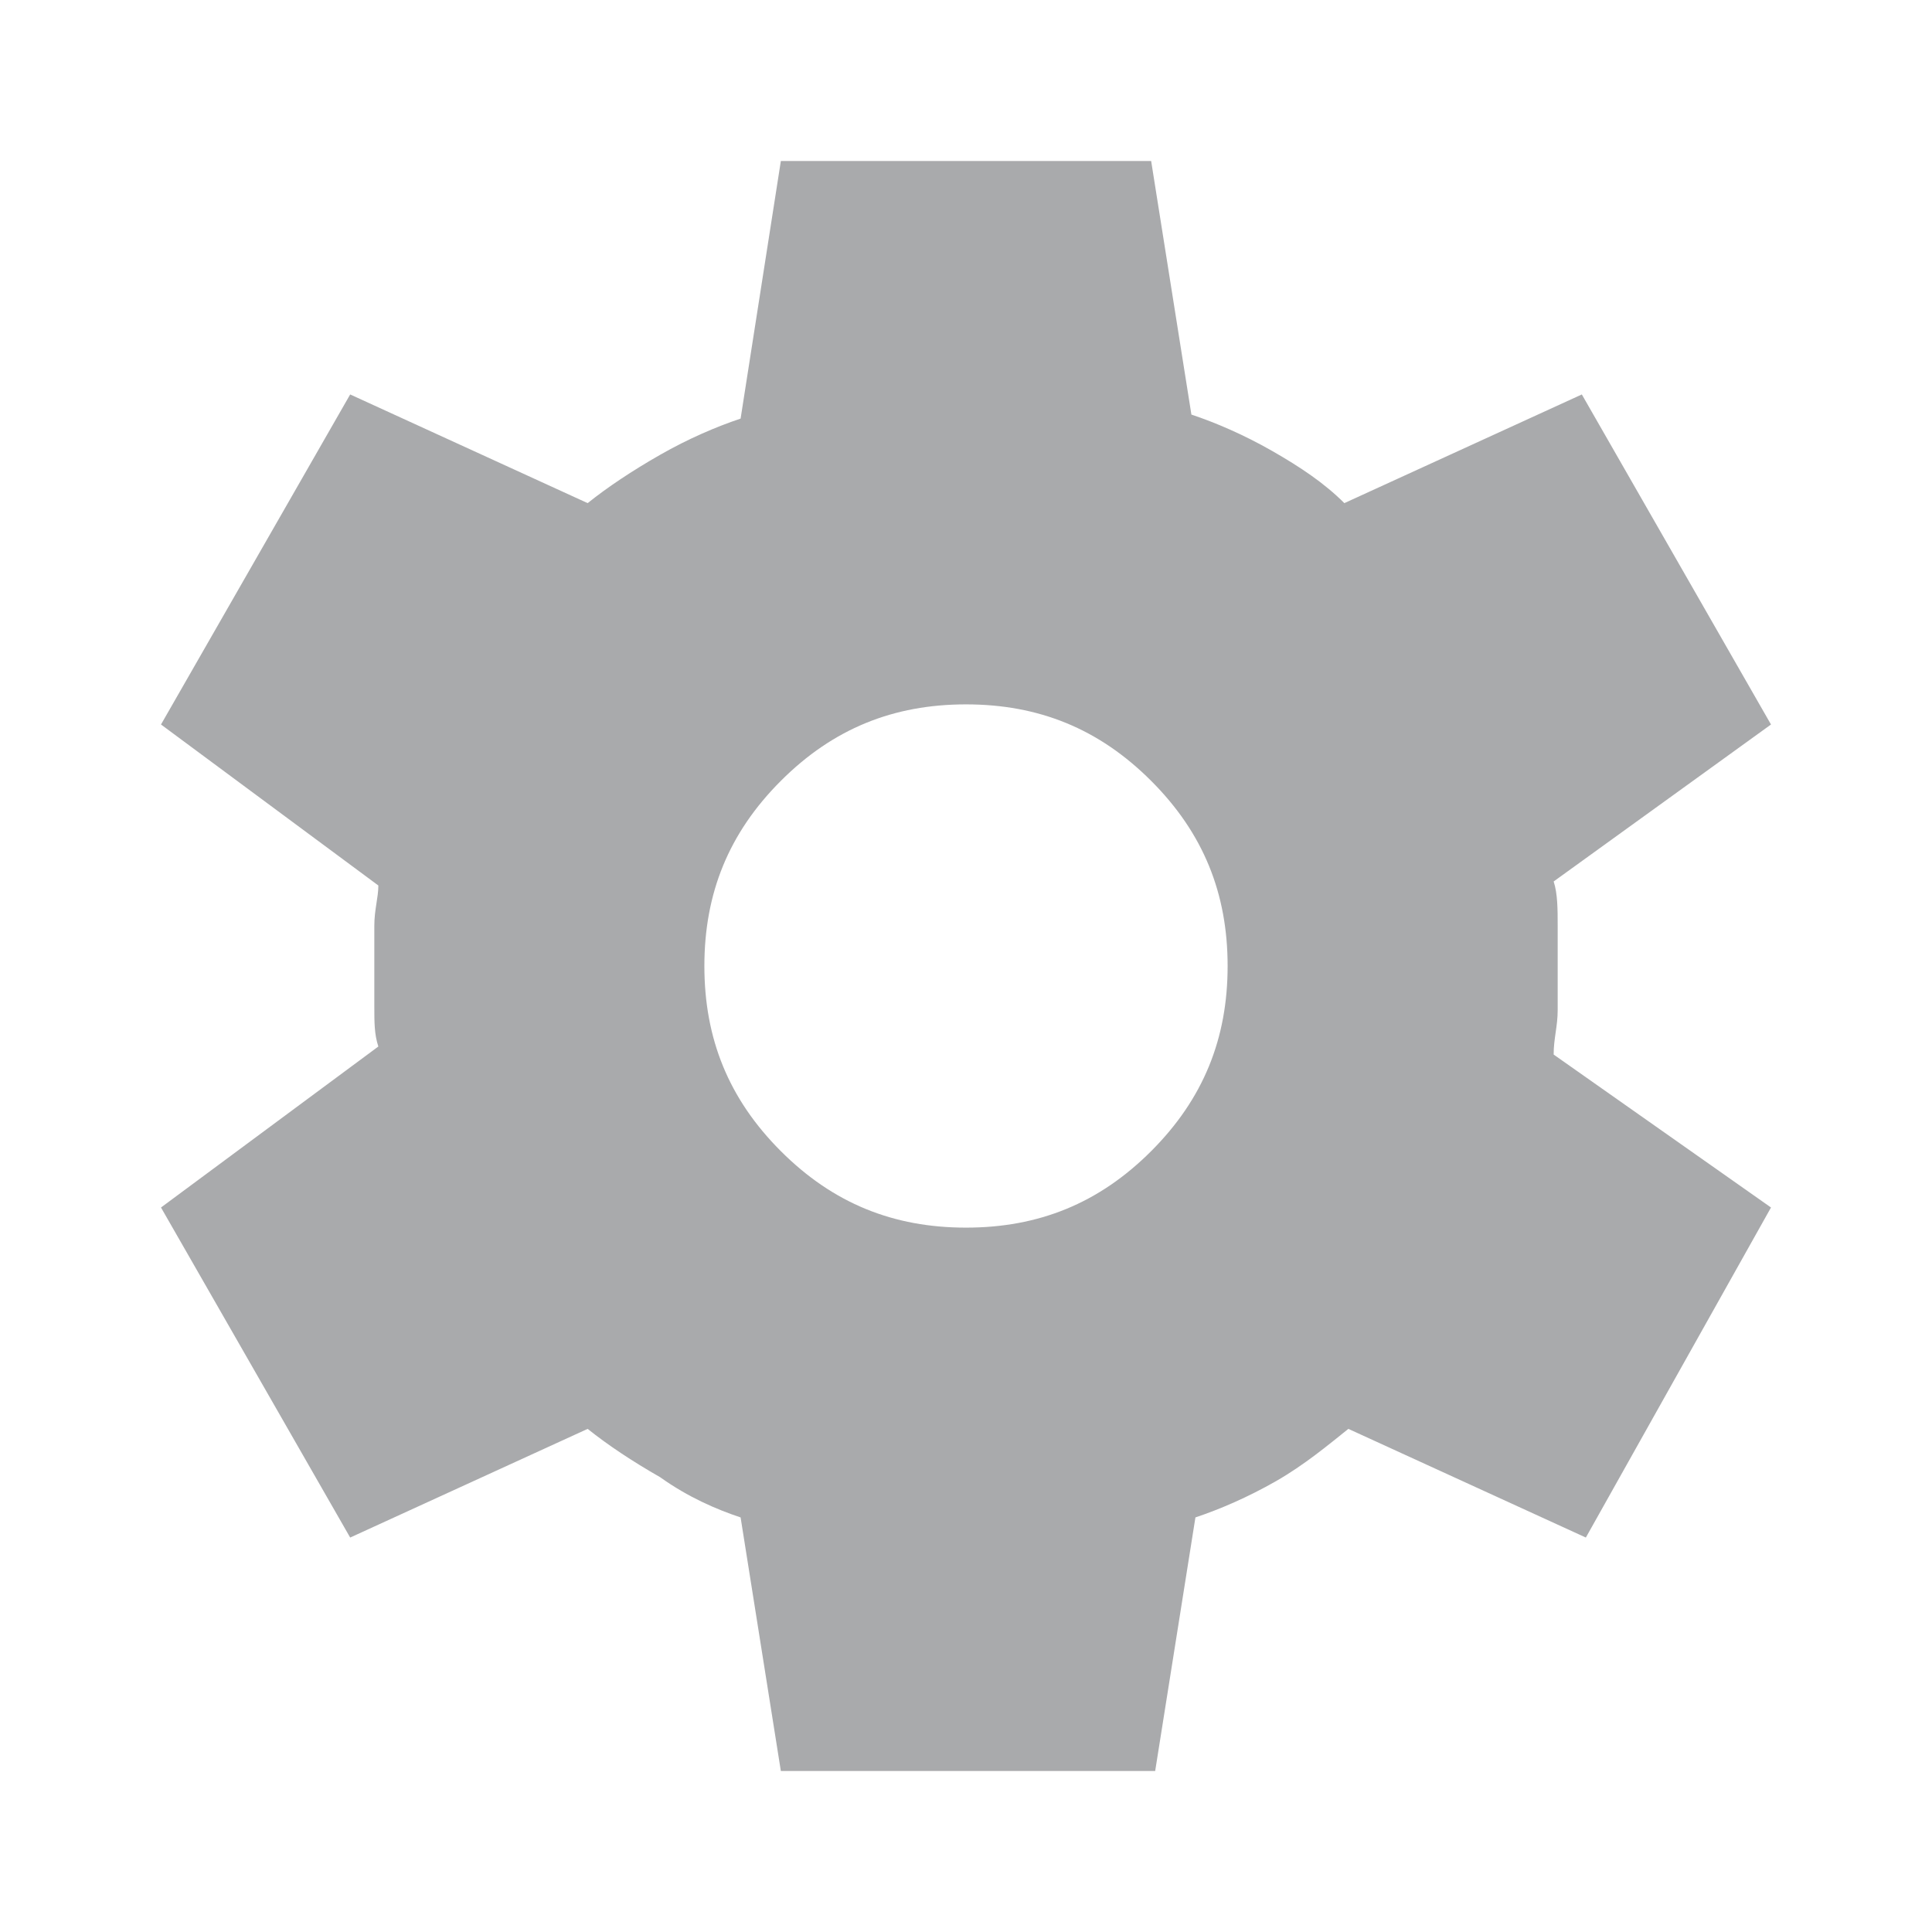 <?xml version="1.0" encoding="utf-8"?>
<!-- Generator: Adobe Illustrator 27.5.0, SVG Export Plug-In . SVG Version: 6.00 Build 0)  -->
<svg version="1.1" id="Ebene_1" xmlns="http://www.w3.org/2000/svg" xmlns:xlink="http://www.w3.org/1999/xlink" x="0px" y="0px"
	 viewBox="0 0 48 48" style="enable-background:new 0 0 48 48;" xml:space="preserve">
<style type="text/css">
	.st0{fill:#A9AAAC;}
</style>
<path class="st0" d="M19.4,44l-1-6.3c-0.6-0.2-1.3-0.5-2-1c-0.7-0.4-1.3-0.8-1.8-1.2l-5.9,2.7L4,30l5.4-4c-0.1-0.3-0.1-0.6-0.1-1
	s0-0.7,0-1c0-0.3,0-0.6,0-1c0-0.4,0.1-0.7,0.1-1L4,18l4.7-8.2l5.9,2.7c0.5-0.4,1.1-0.8,1.8-1.2c0.7-0.4,1.4-0.7,2-0.9l1-6.4h9.2
	l1,6.3c0.6,0.2,1.3,0.5,2,0.9c0.7,0.4,1.3,0.8,1.8,1.3l5.9-2.7L44,18l-5.4,3.9c0.1,0.3,0.1,0.7,0.1,1.1c0,0.4,0,0.7,0,1.1
	c0,0.3,0,0.7,0,1c0,0.4-0.1,0.7-0.1,1.1L44,30l-4.6,8.2l-5.9-2.7c-0.5,0.4-1.1,0.9-1.8,1.3c-0.7,0.4-1.4,0.7-2,0.9l-1,6.3H19.4z
	 M24,30.5c1.8,0,3.3-0.6,4.6-1.9c1.3-1.3,1.9-2.8,1.9-4.6c0-1.8-0.6-3.3-1.9-4.6s-2.8-1.9-4.6-1.9c-1.8,0-3.3,0.6-4.6,1.9
	c-1.3,1.3-1.9,2.8-1.9,4.6c0,1.8,0.6,3.3,1.9,4.6C20.7,29.9,22.2,30.5,24,30.5z"/>
</svg>
